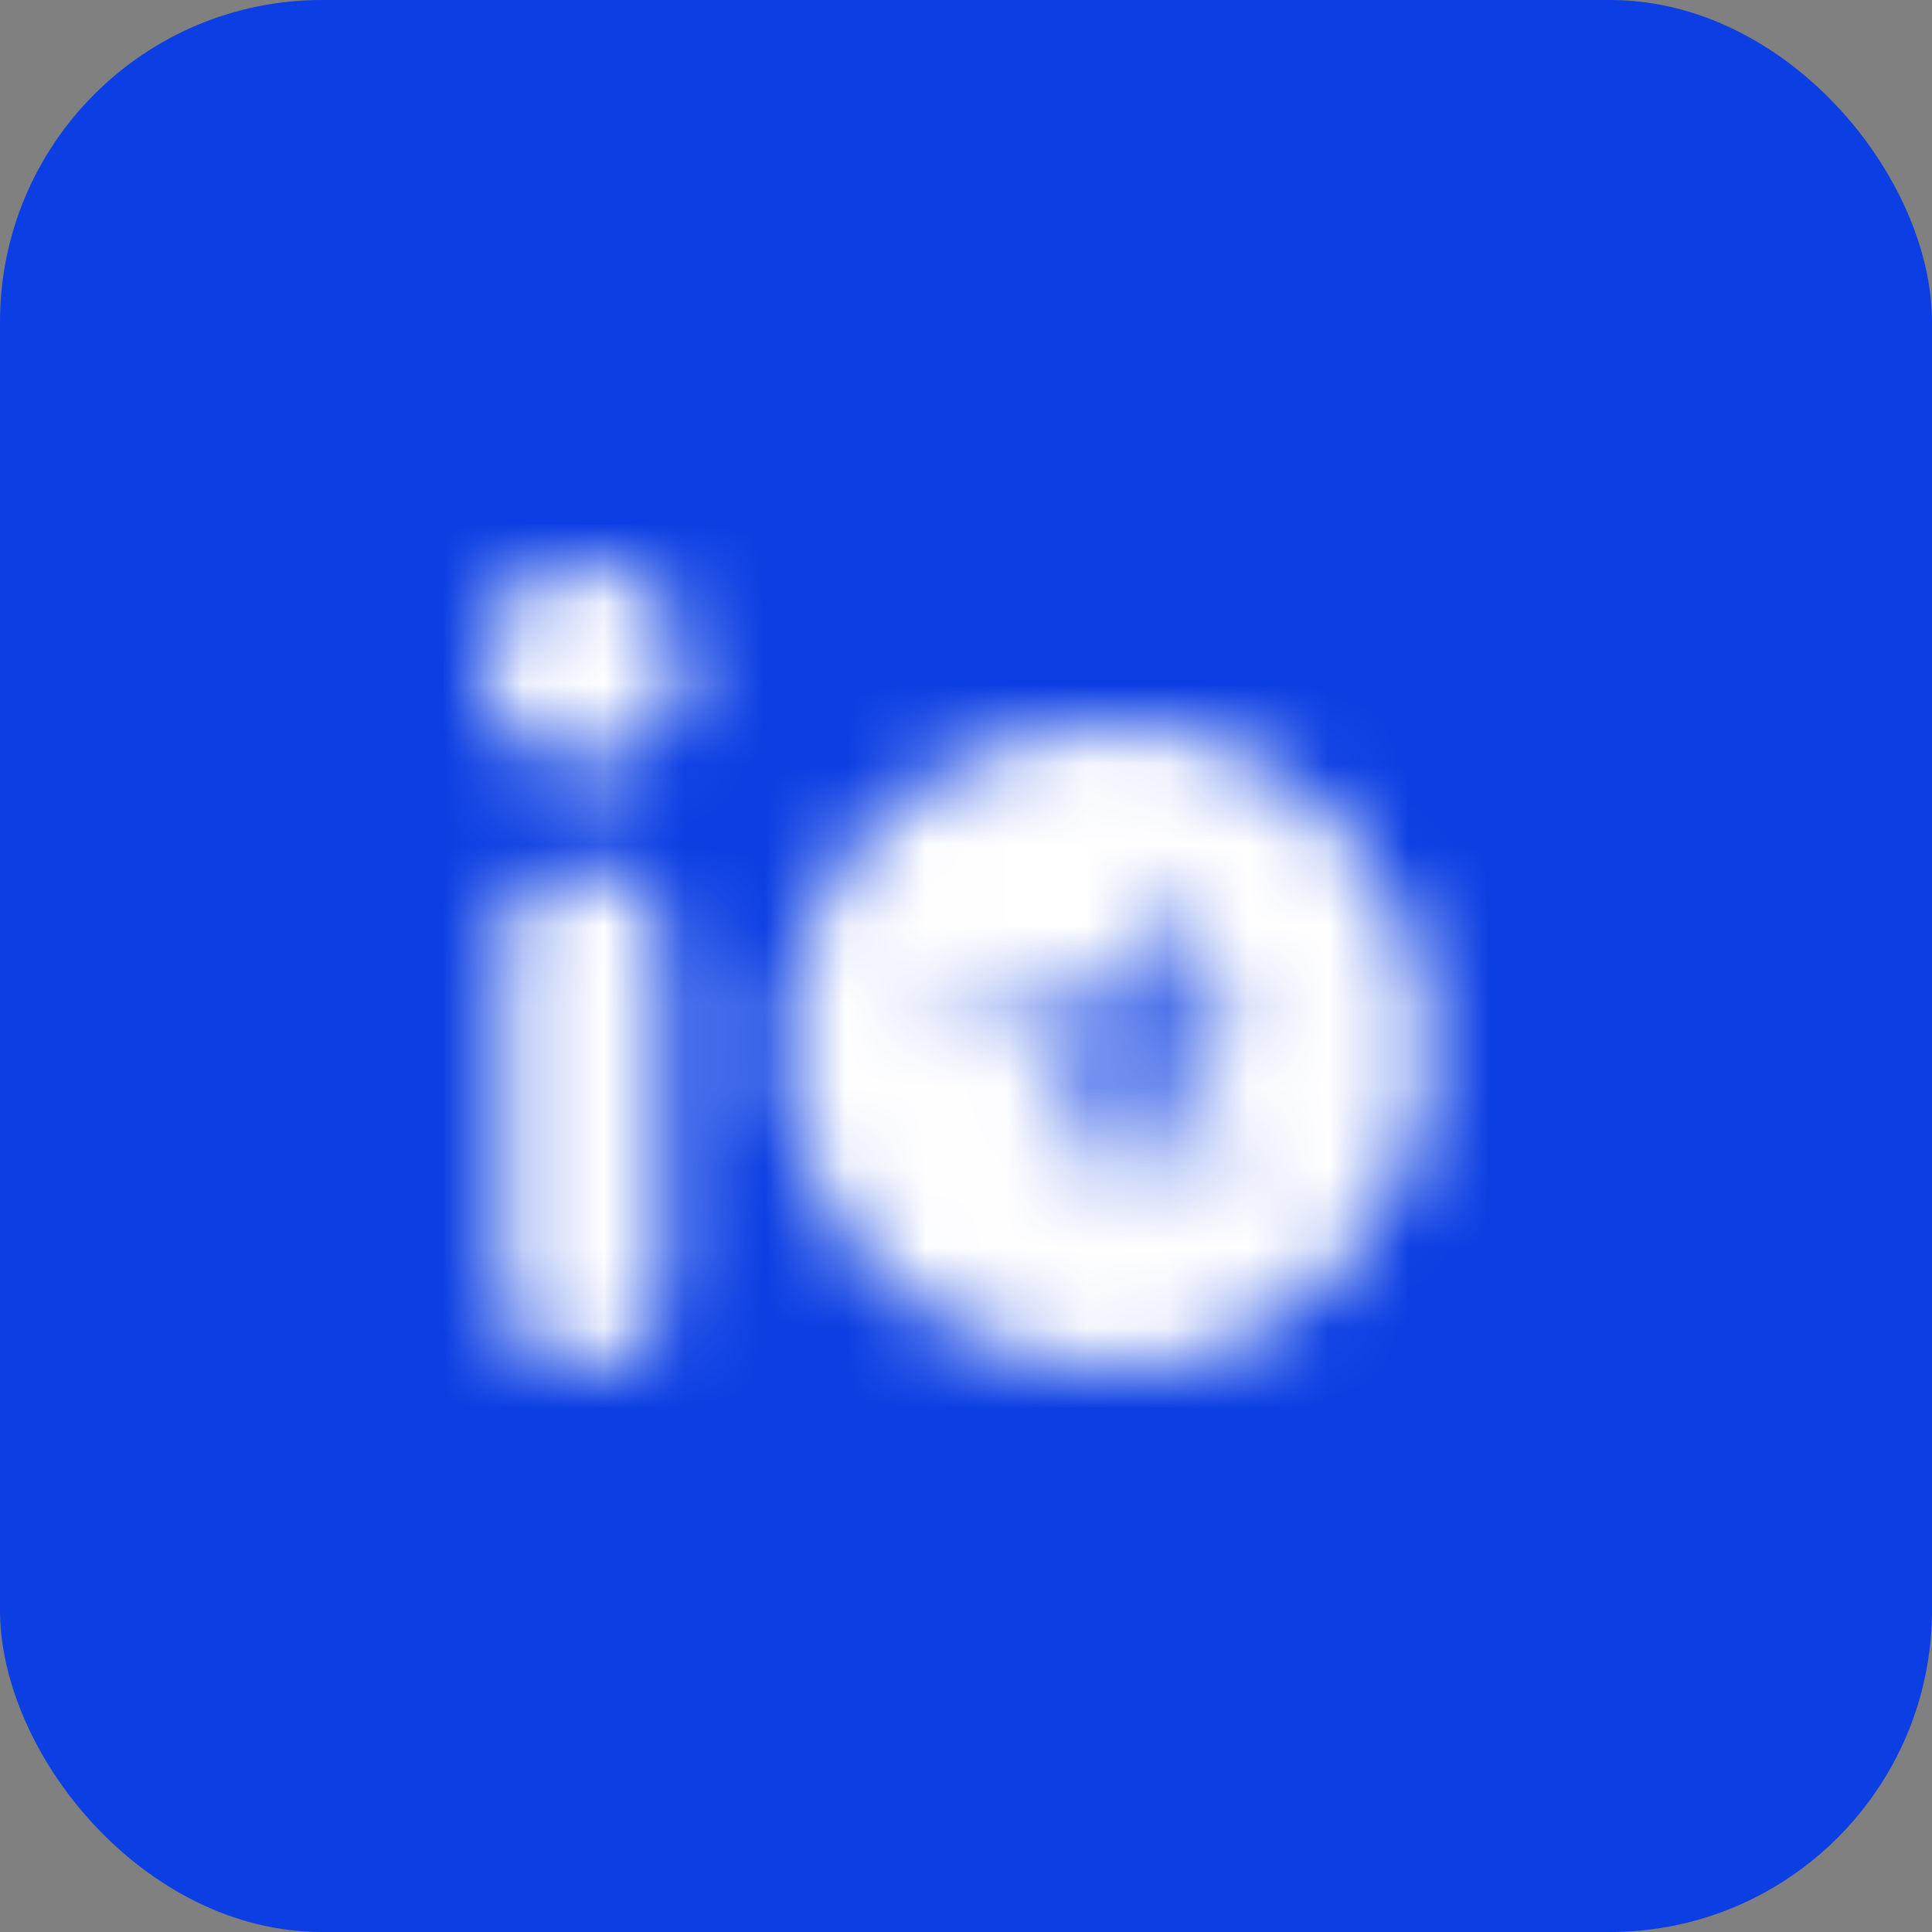 <svg xmlns="http://www.w3.org/2000/svg" fill="none" viewBox="0 0 24 24">
  <rect x="0" y="0" width="24" height="24" fill="#808080" stroke="none"/>
  <rect width="24" height="24" fill="#0B3EE3" rx="4"/>
  <mask id="a" width="12" height="10" x="6" y="7" maskUnits="userSpaceOnUse" style="mask-type:luminance">
    <path fill="#fff" fill-rule="evenodd" d="M7.25 7c.69 0 1.25.56 1.25 1.25S7.94 9.5 7.25 9.5 6 8.94 6 8.25 6.56 7 7.25 7Zm10.5 6c0 2.209-1.791 4-3.809 4-2.4 0-4.191-1.791-4.191-4 0-2.209 1.791-4 4.191-4 2.019 0 3.809 1.791 3.809 4Zm-9.5-1.25c0-.552-.448-1-1-1s-1 .448-1 1V16c0 .552.448 1 1 1s1-.448 1-1v-4.25Zm6.483.83h.533v-.524h-.529v-.634h-.579v2.108c0 .333.046.561.142.682.092.126.268.187.529.187.1 0 .249-.024.441-.069l-.027-.487-.33.008c-.058 0-.1-.012-.126-.041-.027-.029-.042-.061-.046-.098-.004-.041-.008-.102-.008-.195v-.938Zm-1.743-.52v2.287h.579v-2.287h-.579Zm-.868-.057c.101 0 .187.034.253.102.066.068.097.151.097.254 0 .102-.031.182-.097.25-.062.06-.144.095-.249.095-.101 0-.187-.034-.253-.102-.066-.068-.101-.151-.101-.25 0-.098.035-.182.097-.25.066-.068.152-.098.253-.098Z" clip-rule="evenodd"/>
  </mask>
  <g mask="url(#a)">
    <path fill="#fff" d="M-13-13h50v50h-50z"/>
  </g>
</svg>
